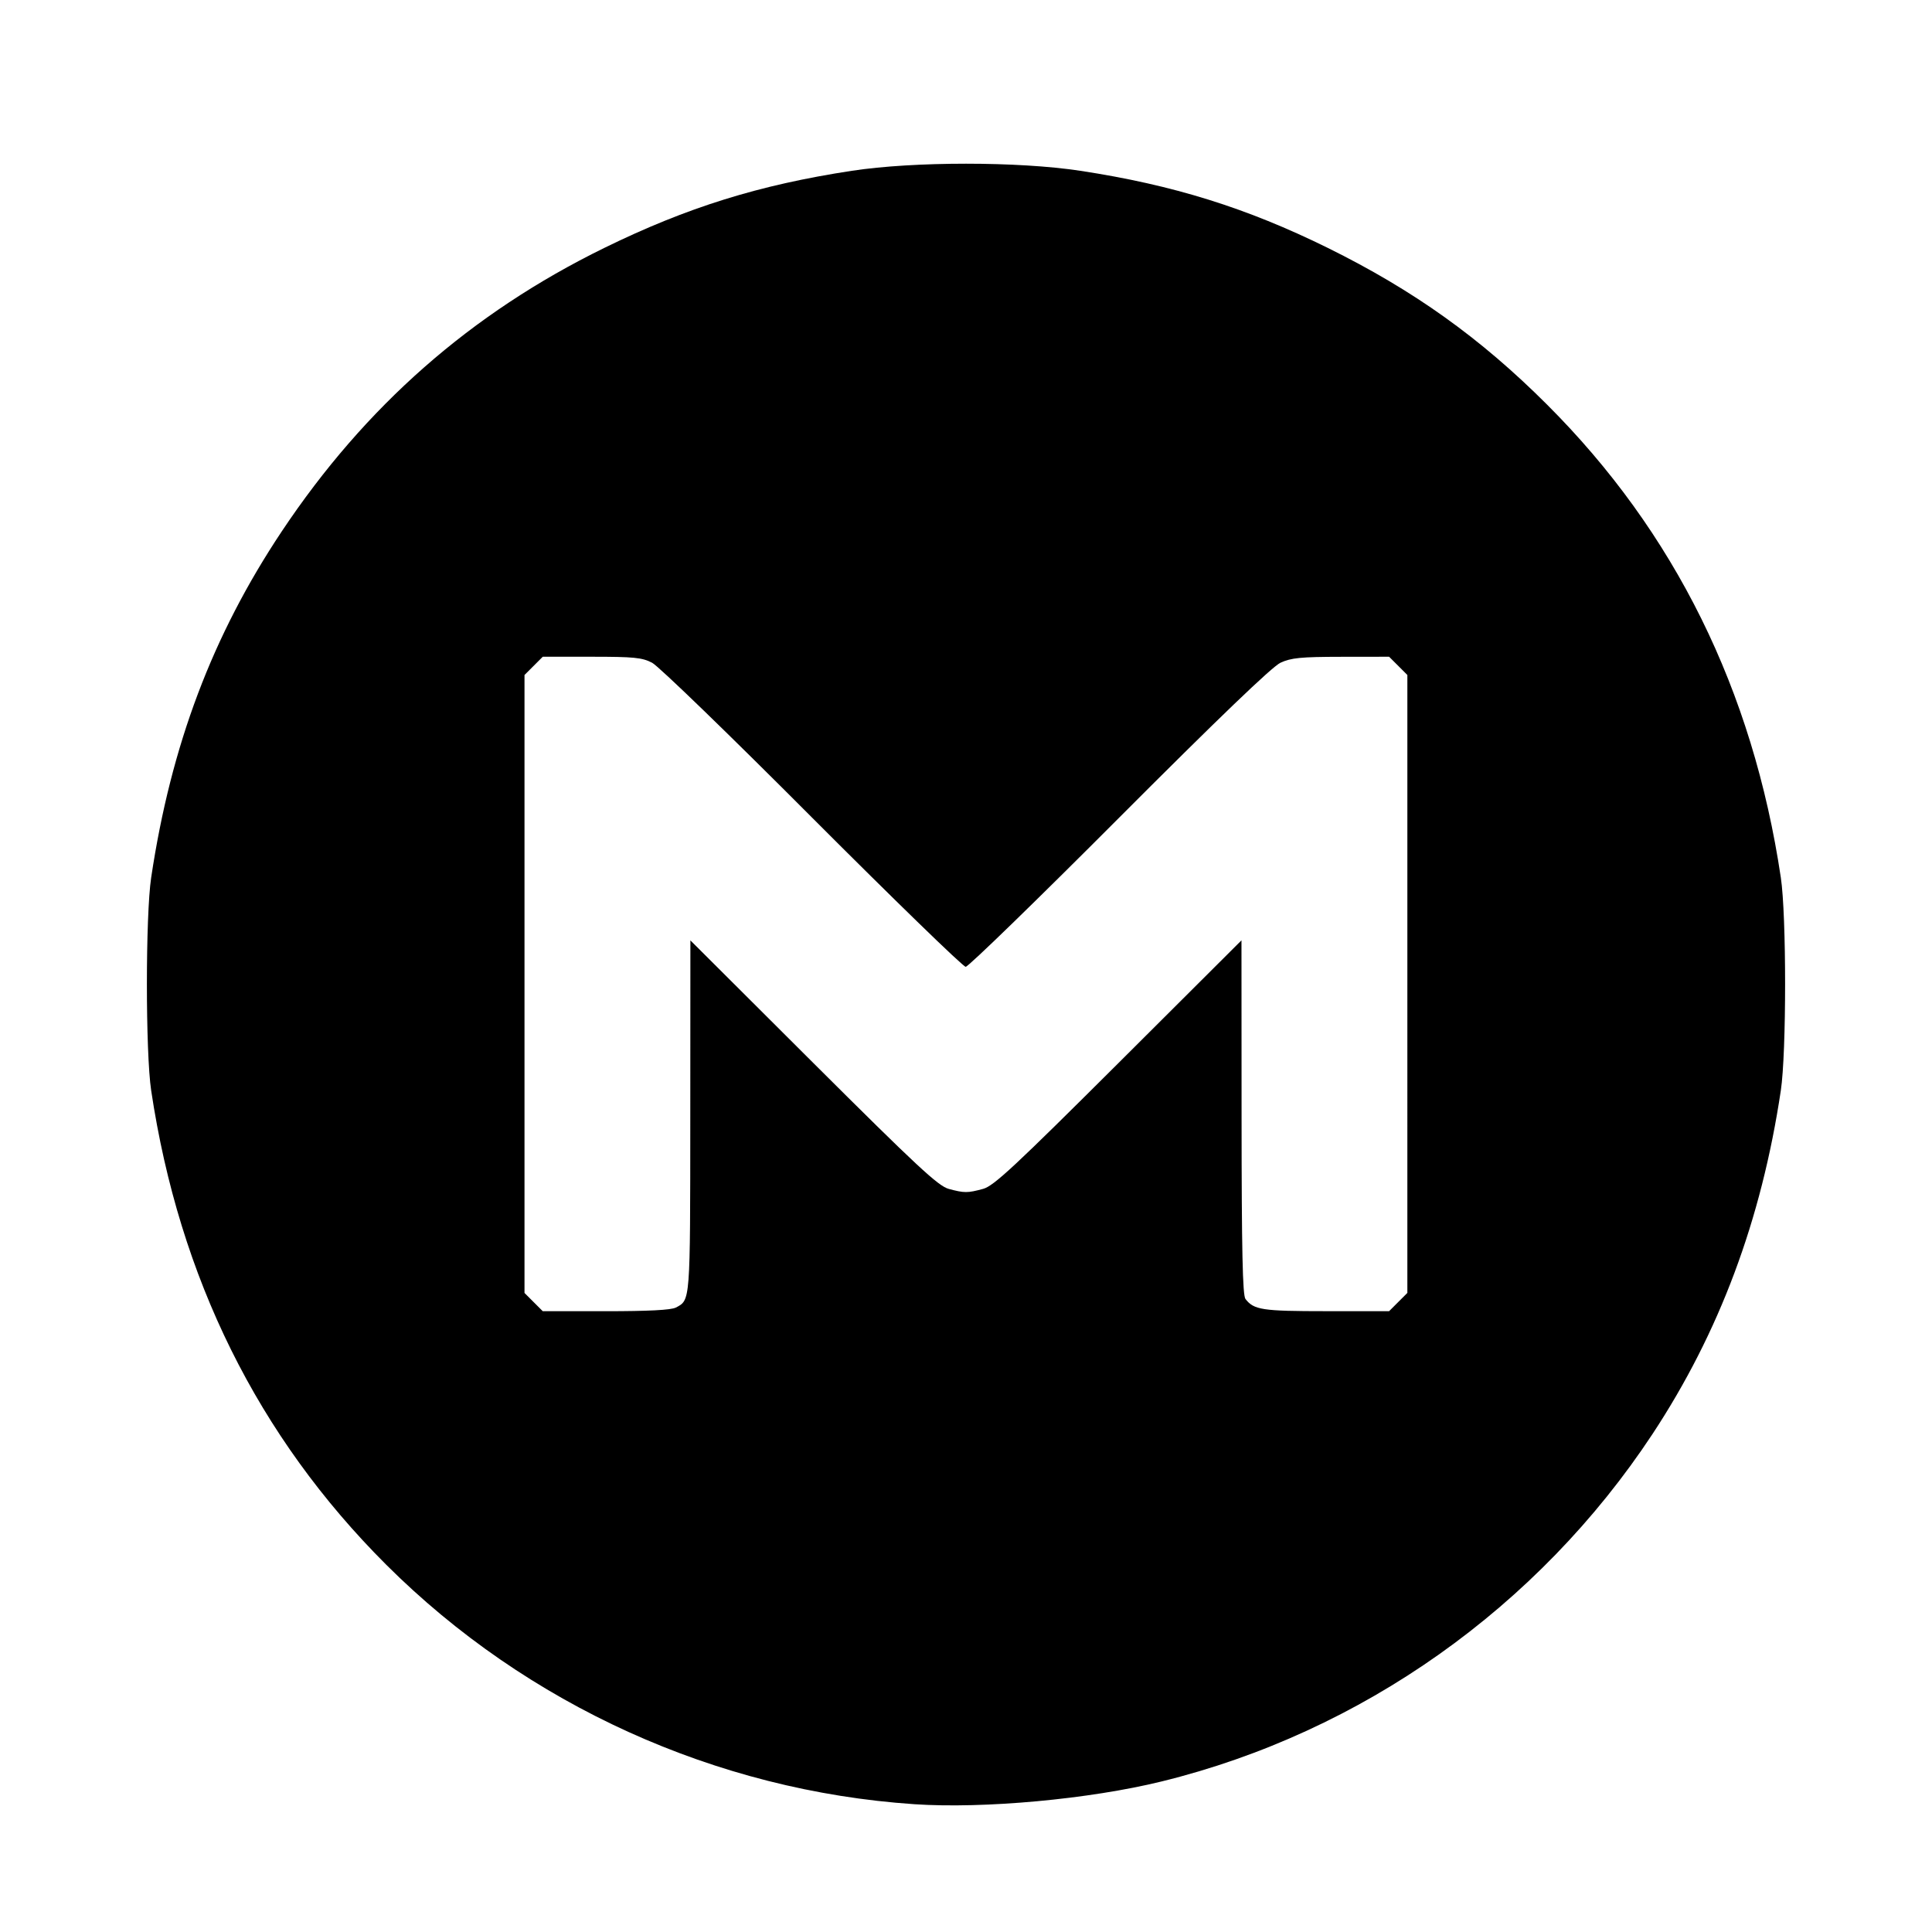 <?xml version='1.0' encoding='UTF-8'?>
<svg xmlns:inkscape="http://www.inkscape.org/namespaces/inkscape" xmlns:sodipodi="http://sodipodi.sourceforge.net/DTD/sodipodi-0.dtd" xmlns="http://www.w3.org/2000/svg" xmlns:svg="http://www.w3.org/2000/svg" xmlns:rdf="http://www.w3.org/1999/02/22-rdf-syntax-ns#" xmlns:cc="http://creativecommons.org/ns#" xmlns:dc="http://purl.org/dc/elements/1.1/" width="64" height="64" version="1.1" viewBox="0 0 16.933 16.933" id="svg7" sodipodi:docname="mega.svg" inkscape:version="1.4 (e7c3feb100, 2024-10-09)">
  <sodipodi:namedview id="namedview7" pagecolor="#9c4444" bordercolor="#000000" borderopacity="0.25" inkscape:showpageshadow="2" inkscape:pageopacity="0.0" inkscape:pagecheckerboard="0" inkscape:deskcolor="#d1d1d1" inkscape:zoom="6.15625" inkscape:cx="33.543147" inkscape:cy="29.725888" inkscape:window-width="1183" inkscape:window-height="941" inkscape:window-x="35" inkscape:window-y="32" inkscape:window-maximized="0" inkscape:current-layer="svg7" showgrid="false"/>
  <defs id="defs2">
    <style id="current-color-scheme" type="text/css">.ColorScheme-Text {color:#000000} .ColorScheme-Highlight {color:#3b4252}</style></defs>
  <path style="fill:currentColor;fill-opacity:1;stroke-width:0.027" d="M 8.014,15.813 C 6.277,15.696 4.617,14.943 3.385,13.714 2.261,12.592 1.571,11.2 1.325,9.558 c -0.05,-0.332 -0.05,-1.534 0,-1.867 C 1.499,6.53 1.862,5.569 2.469,4.658 3.201,3.56 4.127,2.746 5.296,2.173 6.023,1.817 6.653,1.621 7.465,1.497 c 0.546,-0.083 1.458,-0.083 2.004,0 0.814,0.124 1.457,0.325 2.169,0.676 0.751,0.371 1.337,0.789 1.921,1.373 1.118,1.116 1.804,2.504 2.049,4.145 0.05,0.332 0.05,1.534 0,1.867 -0.17,1.136 -0.539,2.122 -1.125,3.011 -1.002,1.518 -2.55,2.614 -4.3,3.044 -0.635,0.156 -1.558,0.241 -2.169,0.2 z M 5.922,11.461 c 0.13,-0.069 0.127,-0.033 0.128,-1.669 l 9.063e-4,-1.55 1.077,1.074 c 0.91,0.907 1.095,1.079 1.187,1.104 0.137,0.037 0.165,0.037 0.302,-2.27e-4 0.093,-0.025 0.279,-0.199 1.187,-1.104 l 1.077,-1.074 9.07e-4,1.55 c 6.54e-4,1.175 0.009,1.56 0.034,1.593 0.074,0.096 0.147,0.107 0.706,0.107 h 0.553 l 0.08,-0.08 0.08,-0.08 V 8.625 5.916 l -0.08,-0.08 -0.08,-0.08 -0.421,5.441e-4 c -0.353,4.71e-4 -0.438,0.009 -0.531,0.052 -0.073,0.034 -0.542,0.484 -1.414,1.358 -0.717,0.719 -1.322,1.307 -1.345,1.307 -0.023,0 -0.628,-0.588 -1.345,-1.306 C 6.404,6.45 5.772,5.838 5.716,5.809 5.628,5.763 5.556,5.756 5.185,5.756 H 4.757 l -0.08,0.08 -0.08,0.08 v 2.708 2.708 l 0.08,0.08 0.08,0.08 h 0.553 c 0.368,0 0.573,-0.01 0.613,-0.032 z" id="path5" class="ColorScheme-Text"/>
  </svg>
